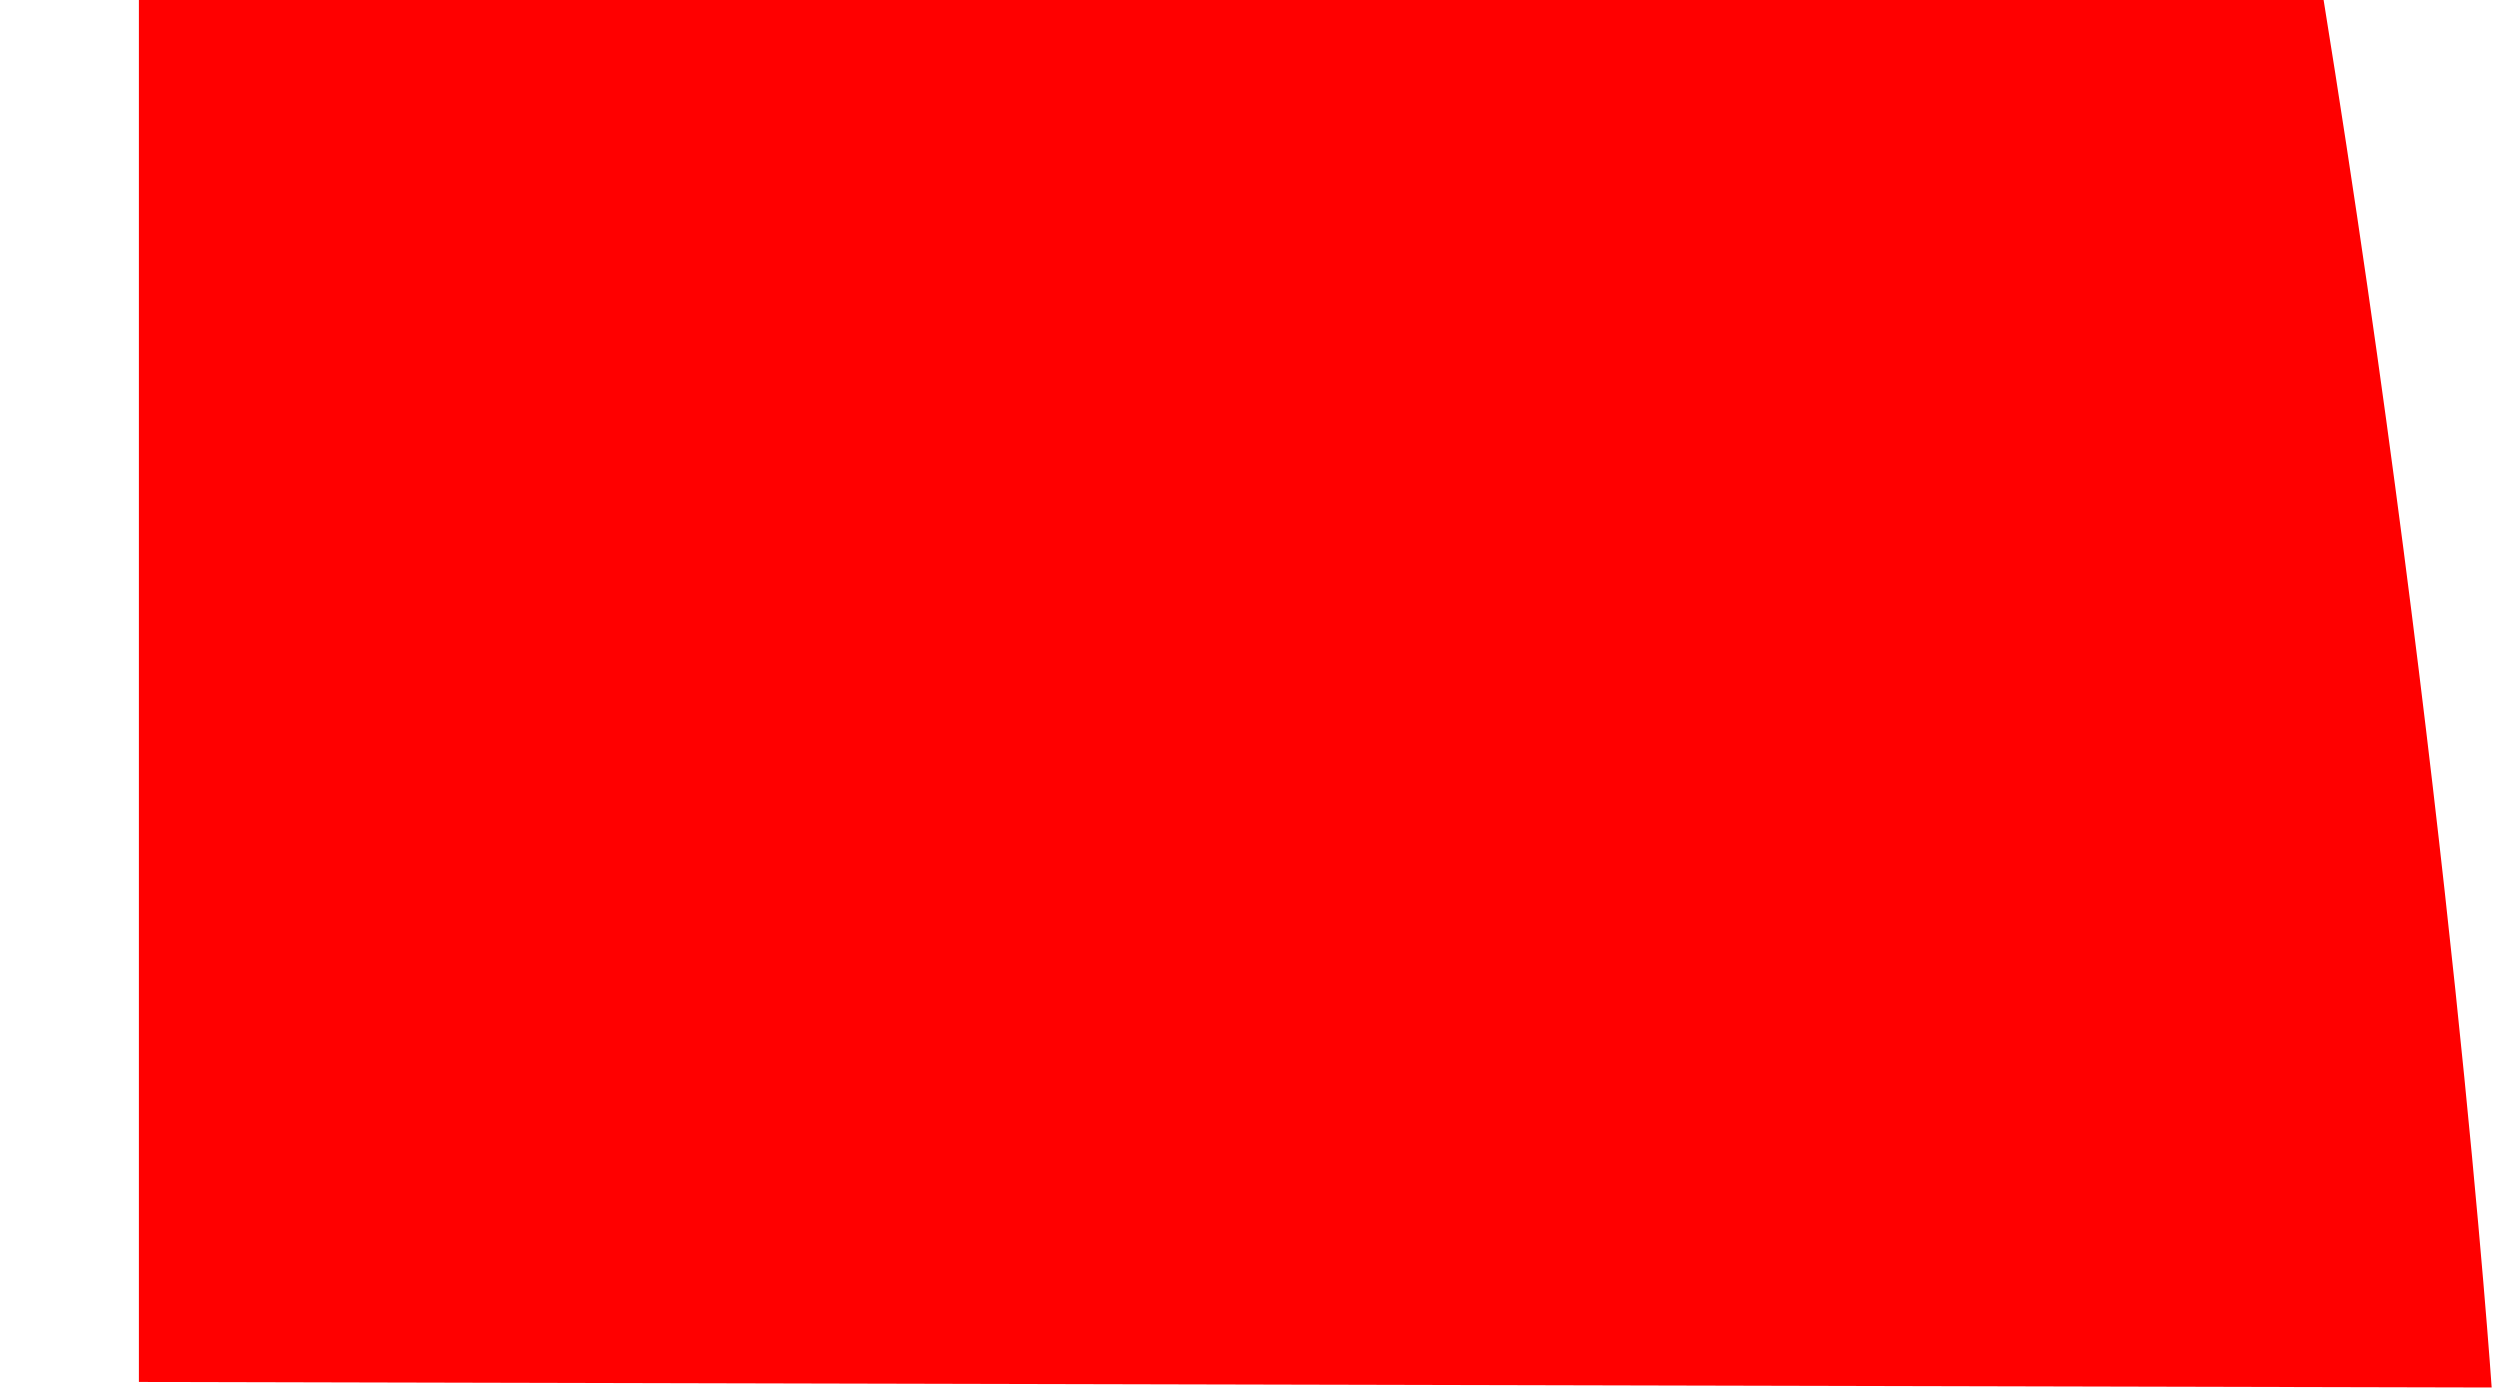 <?xml version="1.0" encoding="utf-8"?>
<!-- Generator: Adobe Illustrator 25.4.1, SVG Export Plug-In . SVG Version: 6.00 Build 0)  -->
<svg version="1.1" id="Layer_1" xmlns="http://www.w3.org/2000/svg" xmlns:xlink="http://www.w3.org/1999/xlink" x="0px" y="0px"
	 viewBox="0 0 360 200" style="enable-background:new 0 0 360 200;" xml:space="preserve">
<style type="text/css">
	.st0{fill:#FF0000;}
	.st1{display:none;}
	.st2{display:inline;fill:#FCEE21;}
	.st3{display:inline;fill:#1B1464;}
</style>
<g id="guide">
	<path class="st0" d="M358.8,199.8c0,0-5.9-86.3-24.2-199.8H20c0,107.5,0,199,0,199L358.8,199.8z"/>
	<path class="st0" d="M-21.3,199.8c0,0-5.9-86.3-24.2-199.8h-314.6c0,107.5,0,199,0,199L-21.3,199.8z"/>
</g>
<g id="Layer_1_00000138561970705028351040000005731923466085582976_" class="st1">
	<polygon class="st2" points="20,122.9 352.1,130.1 359.2,199.5 20,199.2 	"/>
	<path class="st3" d="M20,0.1c0,0,71.7,23.1,88.1,43.9s24.6,112.4,24.6,112.4s4.1,26-14.1,26c-20.5,0-21.2-24.2-21.2-24.2
		s-5-79.5-15.4-95.5S20,25.4,20,25.4V0.1z"/>
	<path class="st2" d="M20,3.5c0,0,75.4,27.5,86.9,44.7s21.2,105.3,21.2,105.3s2.6,20.5-11.2,20.5s-16.4-20.8-16.4-20.8
		s-7.1-83-15.3-93.8S20,21,20,21V3.5z"/>
	<path class="st3" d="M334.6,0c0,0-62.8,18.8-66.5,38.9c-3.8,20,28.2,110.1,28.2,110.1s7.8,26,24.6,21.6c14-3.7,10.4-25.7,10.4-25.7
		s-35.7-77.8-30.1-96.4s37-25.5,37-25.5L334.6,0z"/>
	<path class="st2" d="M335.2,3.4c0,0-59.8,17.2-63.5,37.3S300,147.5,300,147.5s4.5,20.8,19,20.5c14.5-0.4,9.3-22,9.3-22
		S291.5,65.6,297,47c5.6-18.6,40.6-28.5,40.6-28.5L335.2,3.4z"/>
	<path class="st3" d="M113.1,144.1c-10.2,0-13,26,4.1,26S123.3,144.1,113.1,144.1z"/>
	<path class="st3" d="M313.7,136.3c-10.2,0-13,26,4.1,26S324,136.3,313.7,136.3z"/>
	<path class="st3" d="M156.2,138.8l115.8-0.3c0,0,14.5,55-56.1,55S156.2,138.8,156.2,138.8z"/>
	<path class="st2" d="M263.7,141.5c0,0,12.8,47.6-49.3,47.6s-52.5-47.3-52.5-47.3"/>
</g>
</svg>
